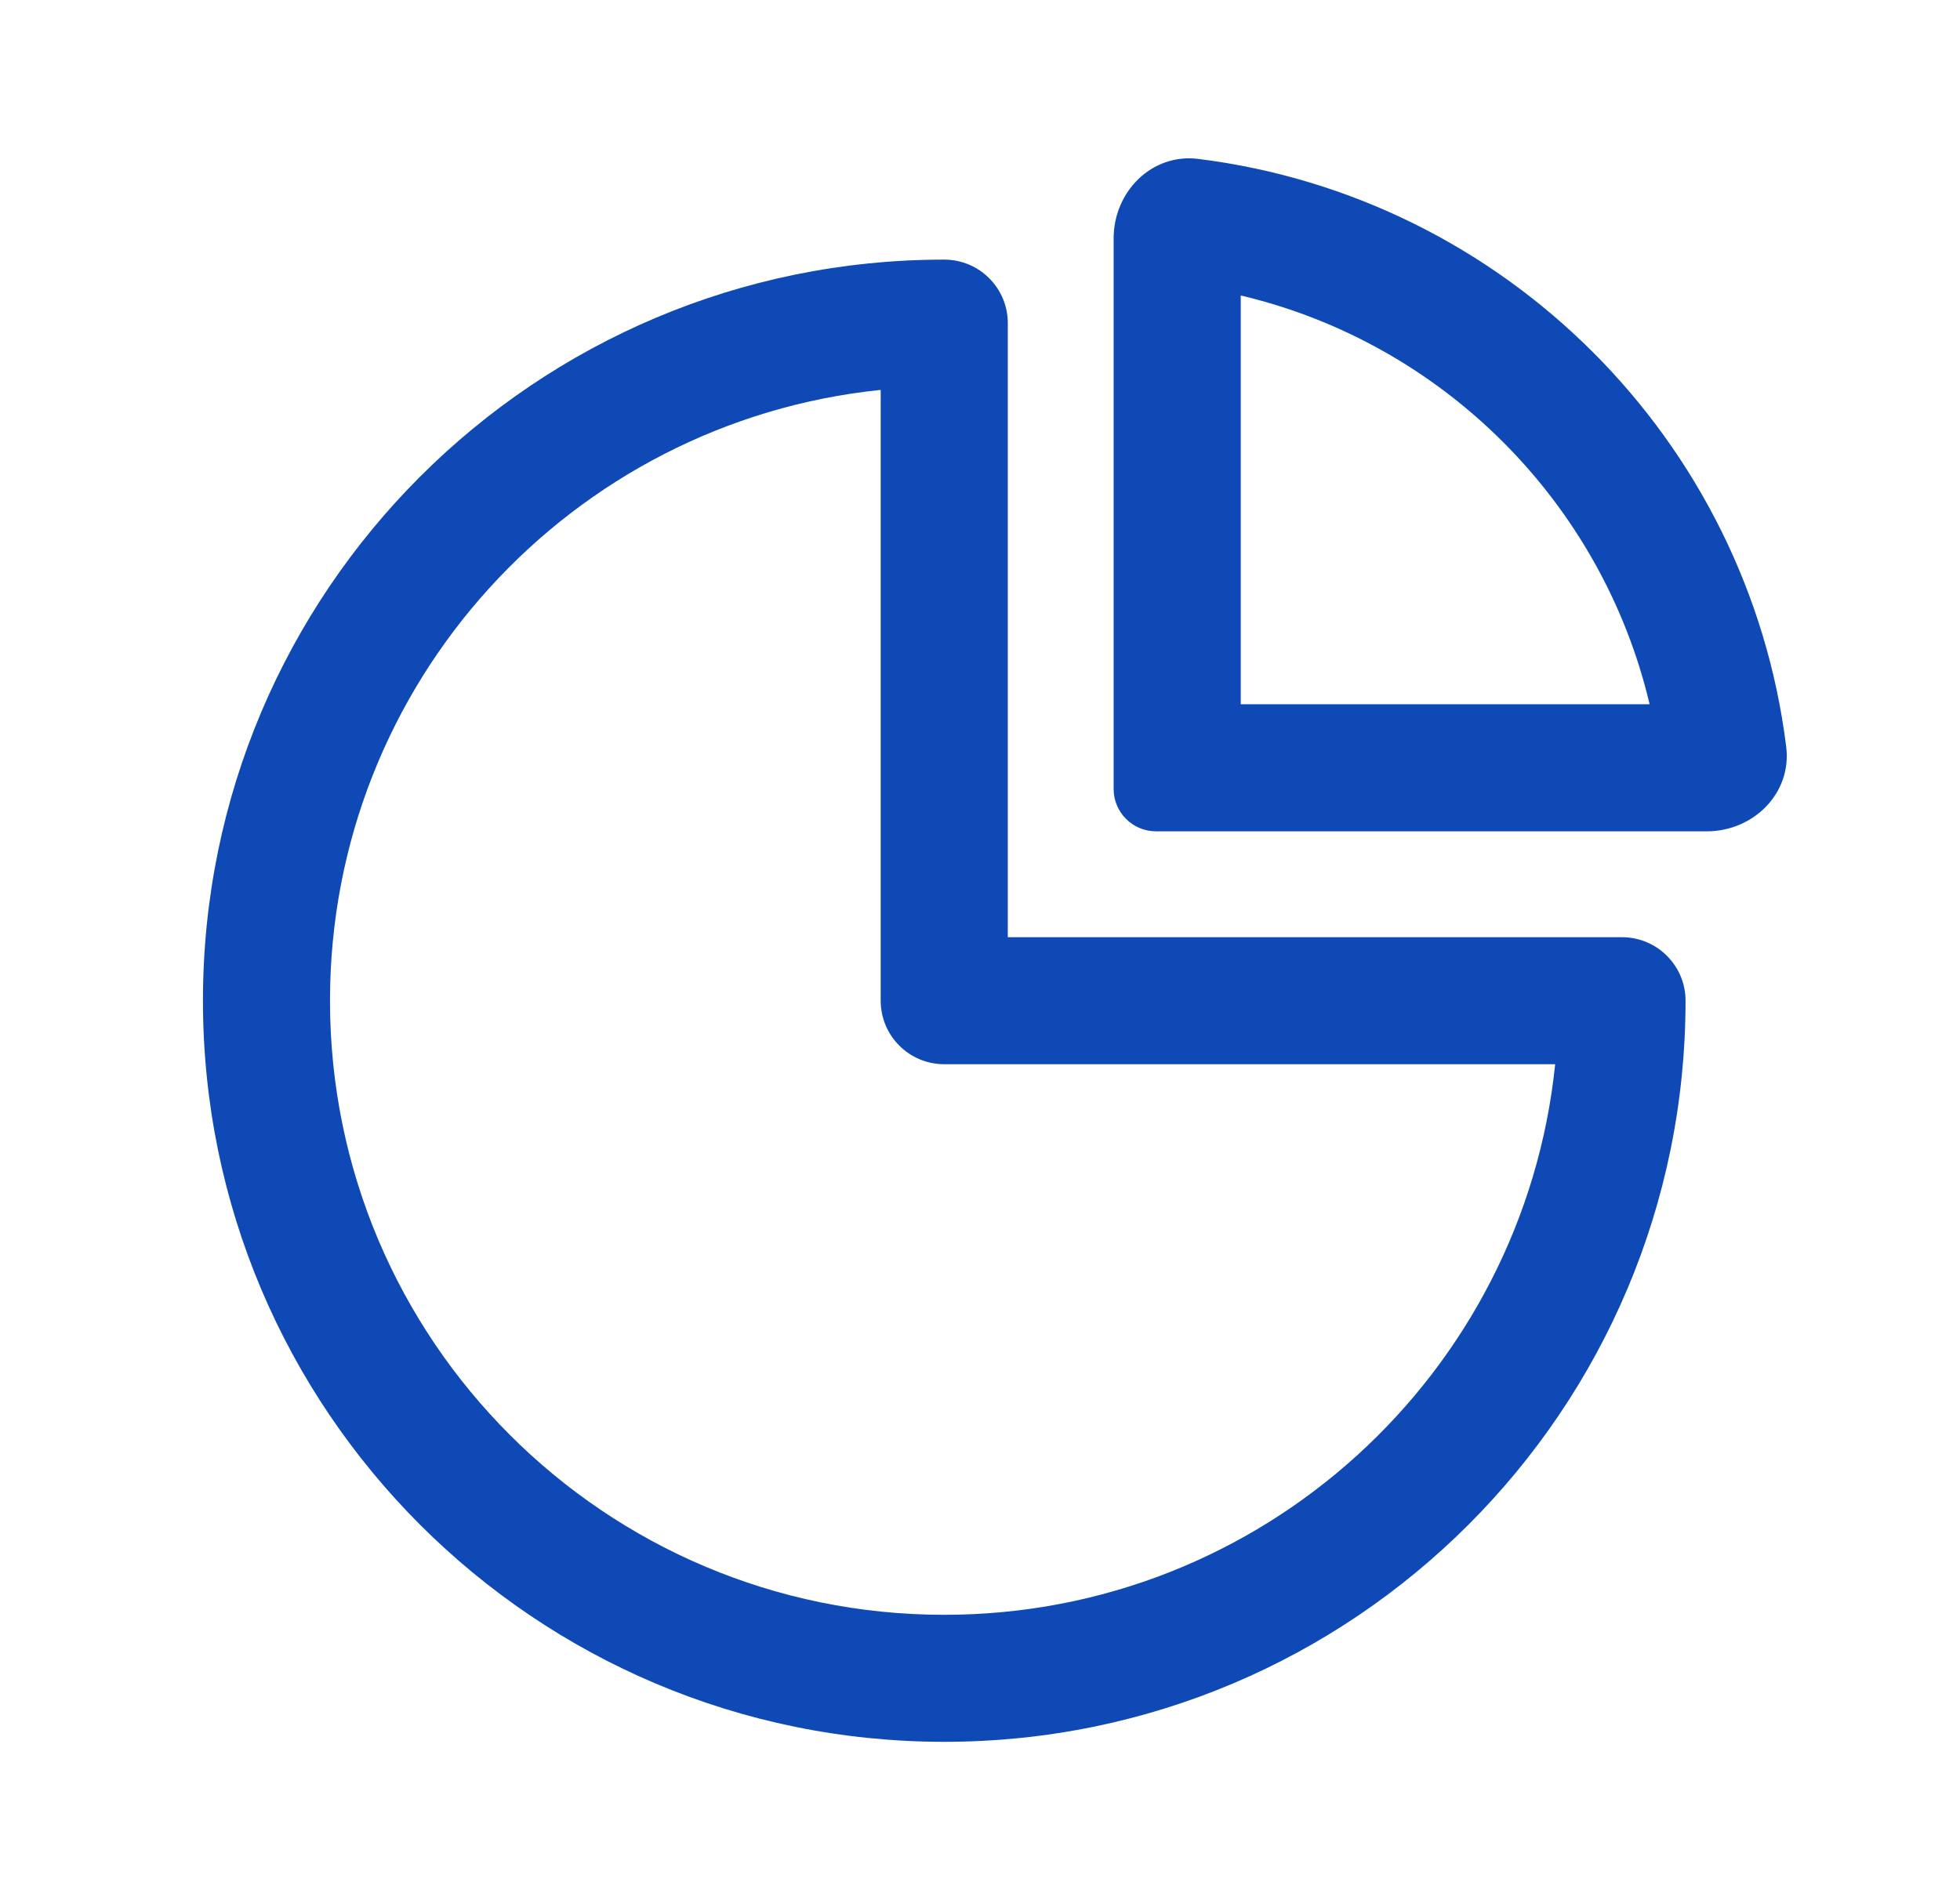 <svg width="33" height="32" viewBox="0 0 33 32" fill="none" xmlns="http://www.w3.org/2000/svg">
<path fill-rule="evenodd" clip-rule="evenodd" d="M14.828 6.566C9.619 7.101 5.556 11.502 5.556 16.852C5.556 22.564 10.186 27.194 15.898 27.194C21.248 27.194 25.649 23.131 26.184 17.922H15.898C15.307 17.922 14.828 17.443 14.828 16.852V6.566ZM3.417 16.852C3.417 9.959 9.005 4.372 15.898 4.372C16.488 4.372 16.968 4.85 16.968 5.441V15.783H27.309C27.9 15.783 28.379 16.262 28.379 16.852C28.379 23.745 22.791 29.333 15.898 29.333C9.005 29.333 3.417 23.745 3.417 16.852Z" fill="#0E49B5"/>
<path fill-rule="evenodd" clip-rule="evenodd" d="M20.89 4.976V11.86H27.774C26.971 8.459 24.291 5.779 20.89 4.976ZM20.174 2.676C25.338 3.319 29.431 7.412 30.074 12.576C30.171 13.358 29.523 14 28.735 14H19.464C19.07 14 18.75 13.68 18.75 13.287V4.015C18.75 3.227 19.392 2.579 20.174 2.676Z" fill="#0E49B5"/>
</svg>
